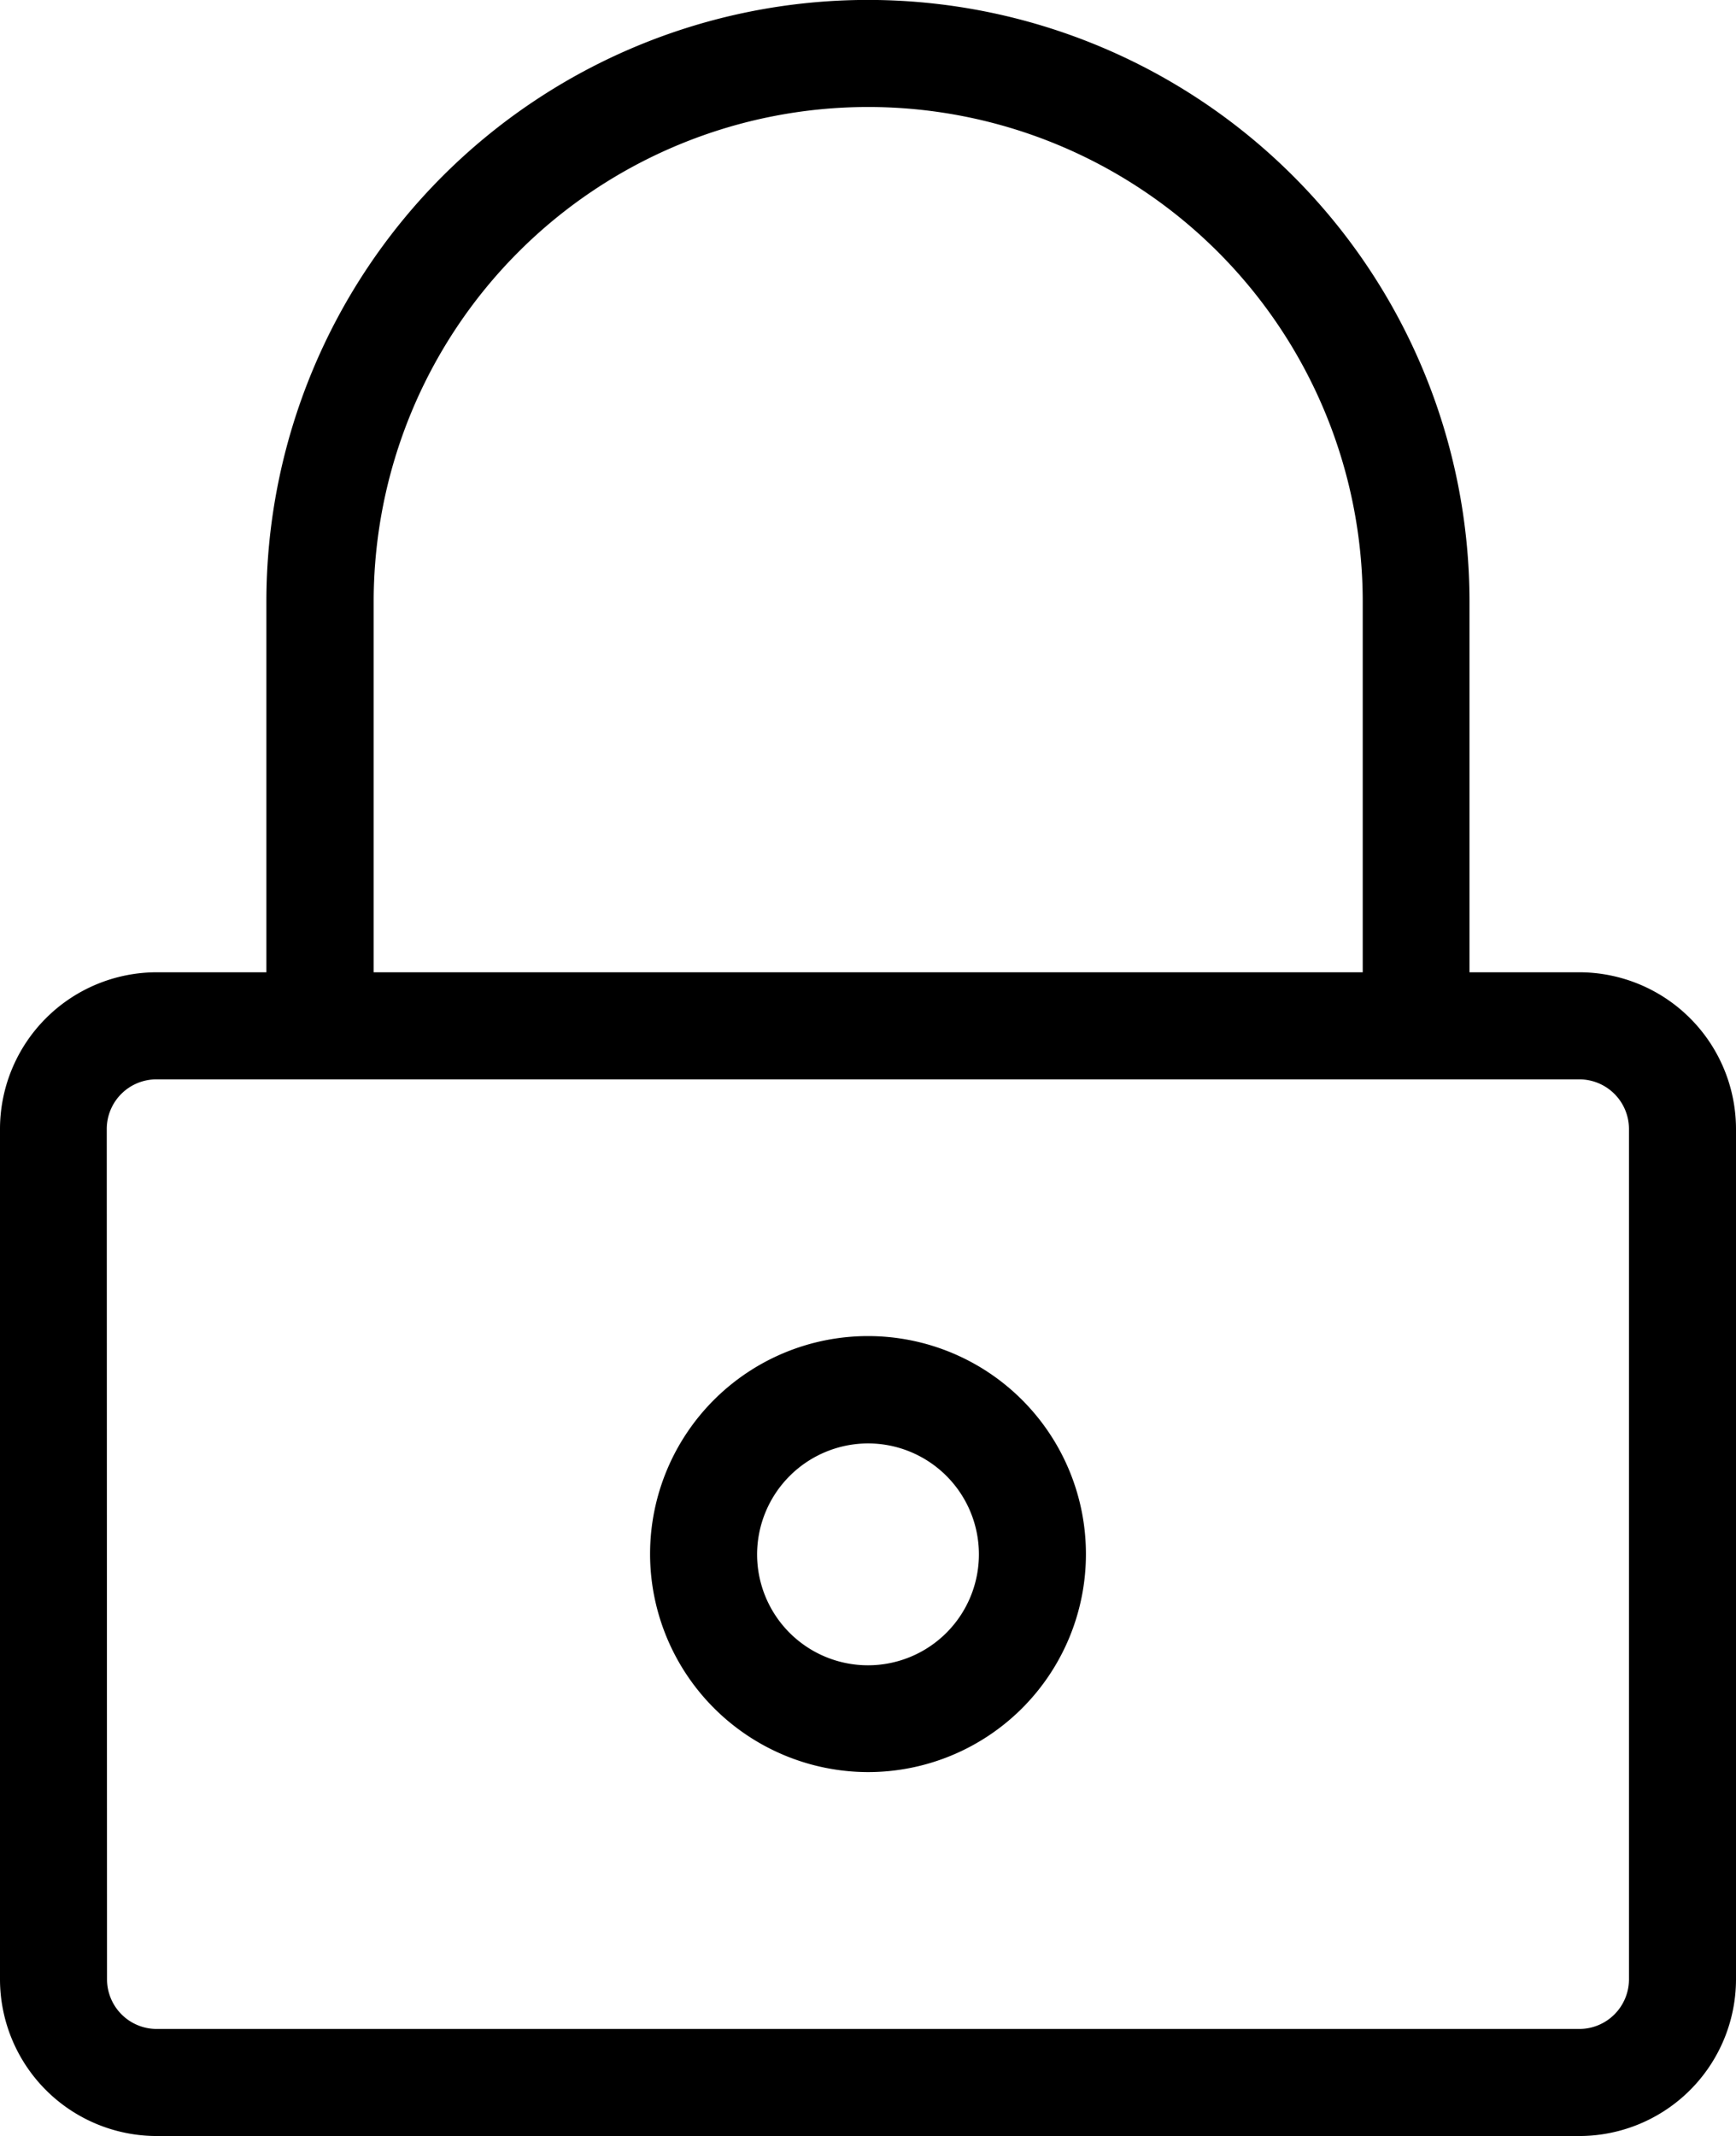 <svg xmlns="http://www.w3.org/2000/svg" width="13.008" height="16" viewBox="0 0 13.008 16">
  <g id="padlock" transform="translate(-45.7)">
    <g id="Group_27" data-name="Group 27" transform="translate(45.7)">
      <path id="Path_17" data-name="Path 17" d="M46.872,16H57.536a1.175,1.175,0,0,0,1.172-1.172V8.455a1.175,1.175,0,0,0-1.172-1.172h-.825V4.507a4.507,4.507,0,1,0-9.015,0V7.283h-.825A1.175,1.175,0,0,0,45.7,8.455v6.373A1.175,1.175,0,0,0,46.872,16ZM48.5,4.507a3.705,3.705,0,1,1,7.411,0V7.283H48.5Zm-2,3.948a.372.372,0,0,1,.37-.37H57.536a.372.372,0,0,1,.37.37v6.373a.372.372,0,0,1-.37.37H46.872a.372.372,0,0,1-.37-.37Z" transform="translate(-45.7)"/>
      <path id="Path_18" data-name="Path 18" d="M196.133,308.967a1.633,1.633,0,1,0-1.633-1.633A1.636,1.636,0,0,0,196.133,308.967Zm0-2.462a.831.831,0,1,1-.831.831A.833.833,0,0,1,196.133,306.505Z" transform="translate(-189.629 -295.693)"/>
    </g>
  </g>
</svg>

